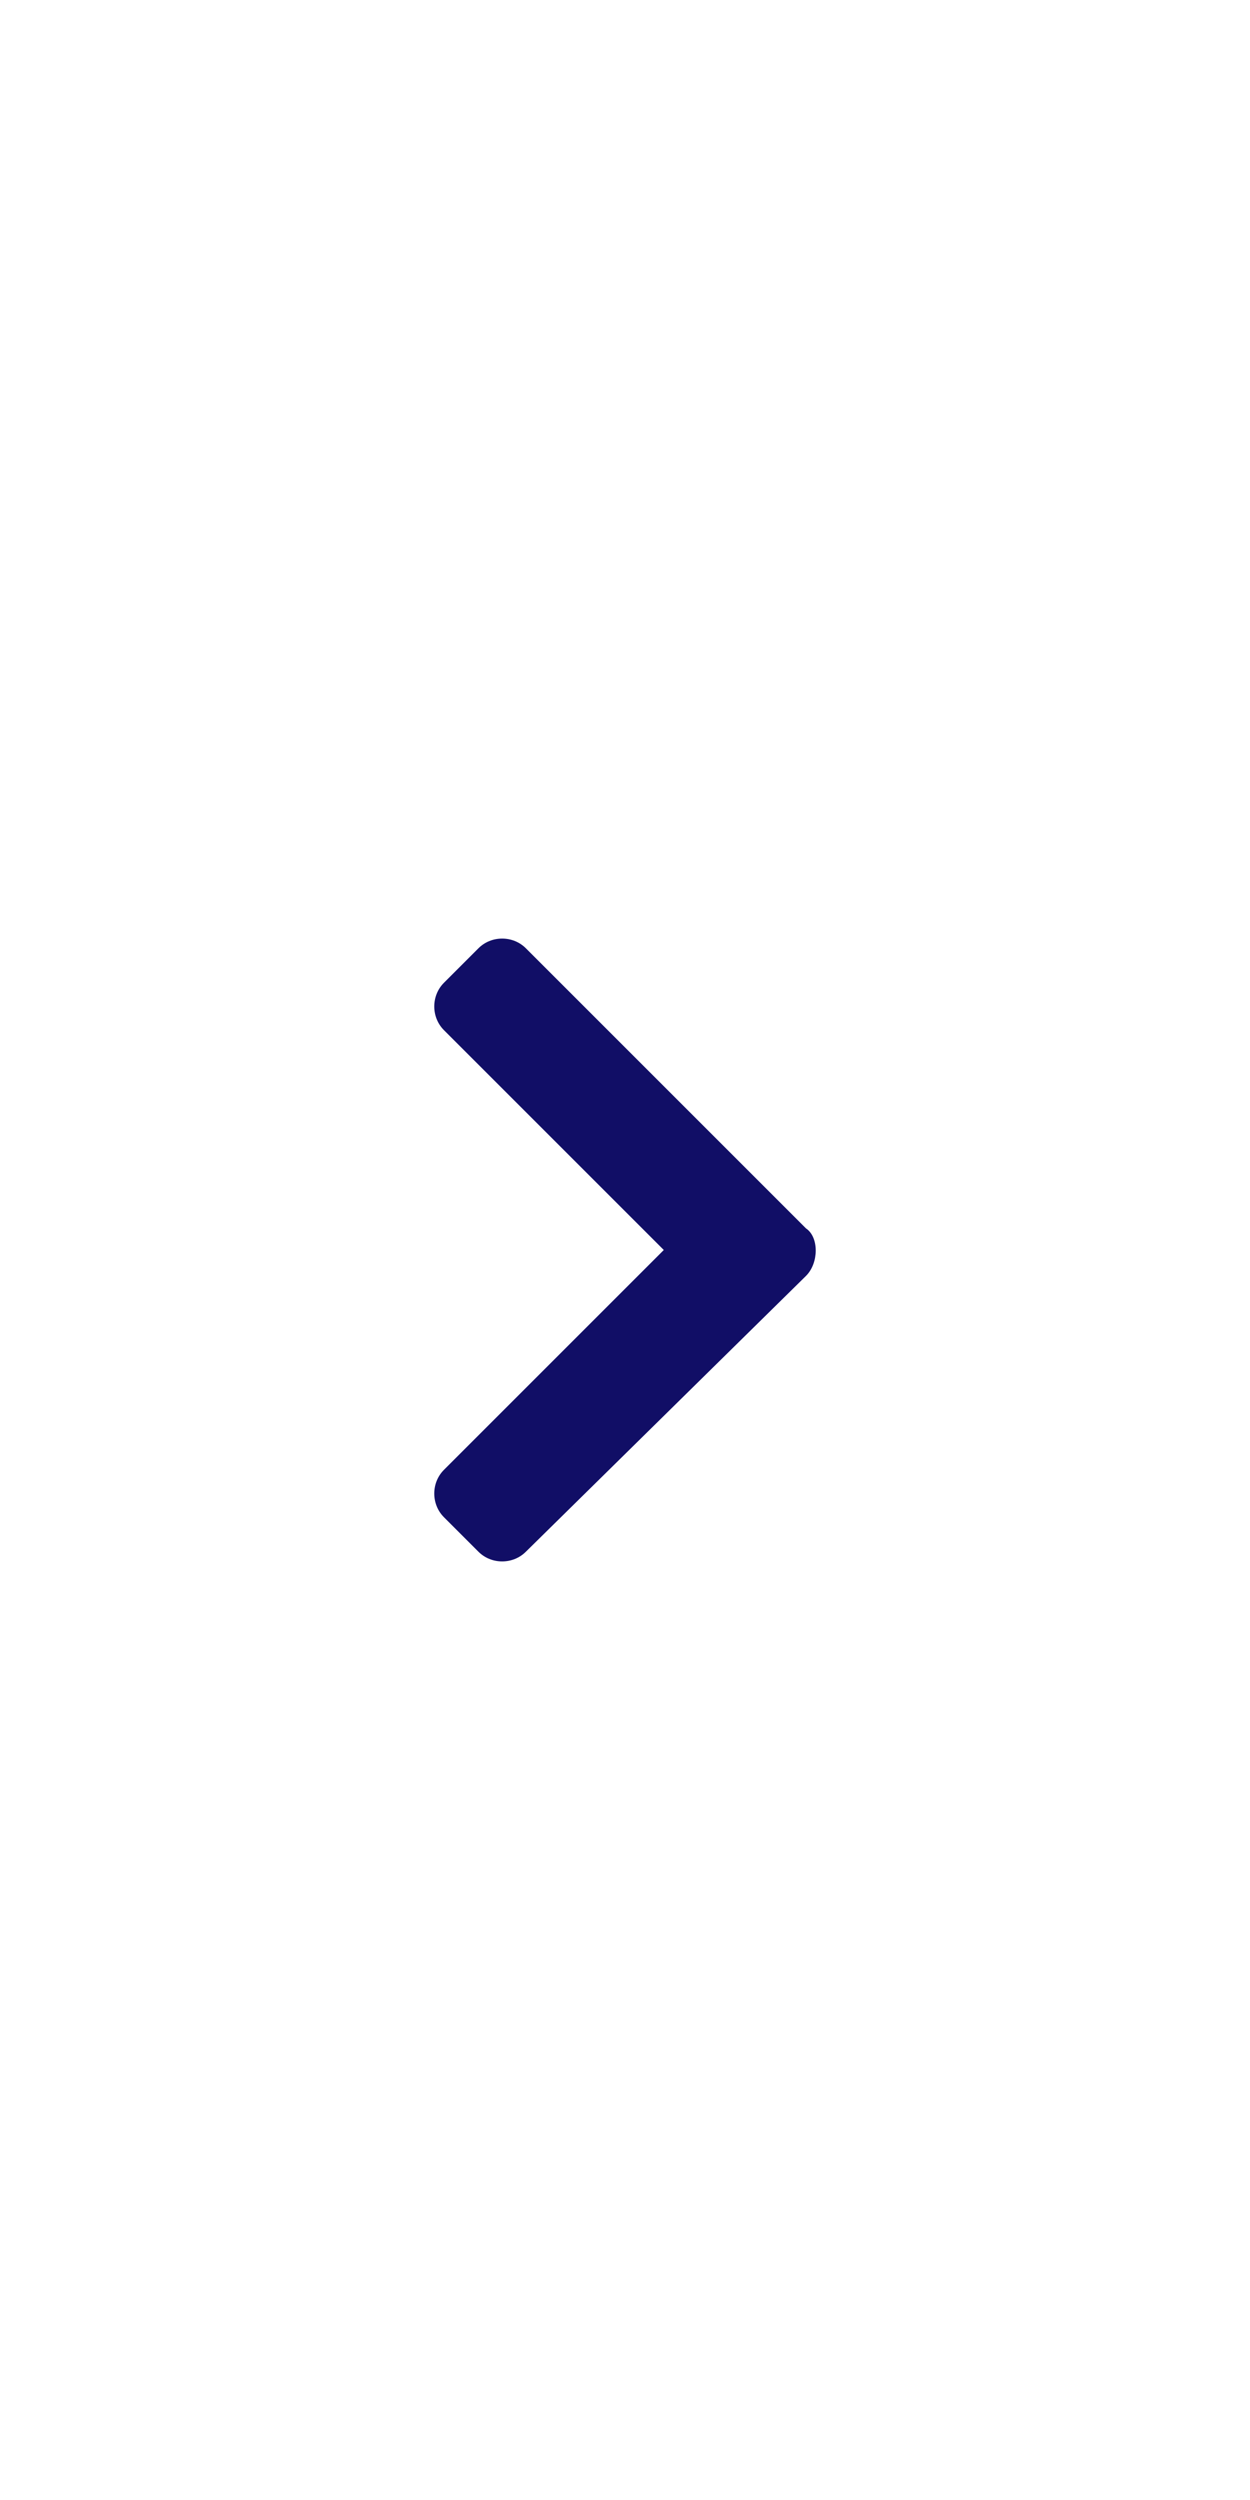 <?xml version="1.0" encoding="utf-8"?>
<!-- Generator: Adobe Illustrator 23.0.4, SVG Export Plug-In . SVG Version: 6.00 Build 0)  -->
<svg version="1.1" id="Calque_1" focusable="false" xmlns="http://www.w3.org/2000/svg" xmlns:xlink="http://www.w3.org/1999/xlink"
	 x="0px" y="0px" viewBox="0 0 29 58" style="enable-background:new 0 0 29 58;" xml:space="preserve">
<style type="text/css">
	.st0{fill:#110E66;}
</style>
<path class="st0" d="M18.7,29.6L12.2,36c-0.3,0.3-0.8,0.3-1.1,0l-0.8-0.8c-0.3-0.3-0.3-0.8,0-1.1l5.1-5.1l-5.1-5.1
	c-0.3-0.3-0.3-0.8,0-1.1l0.8-0.8c0.3-0.3,0.8-0.3,1.1,0l6.5,6.5C19,28.7,19,29.3,18.7,29.6z"/>
</svg>
